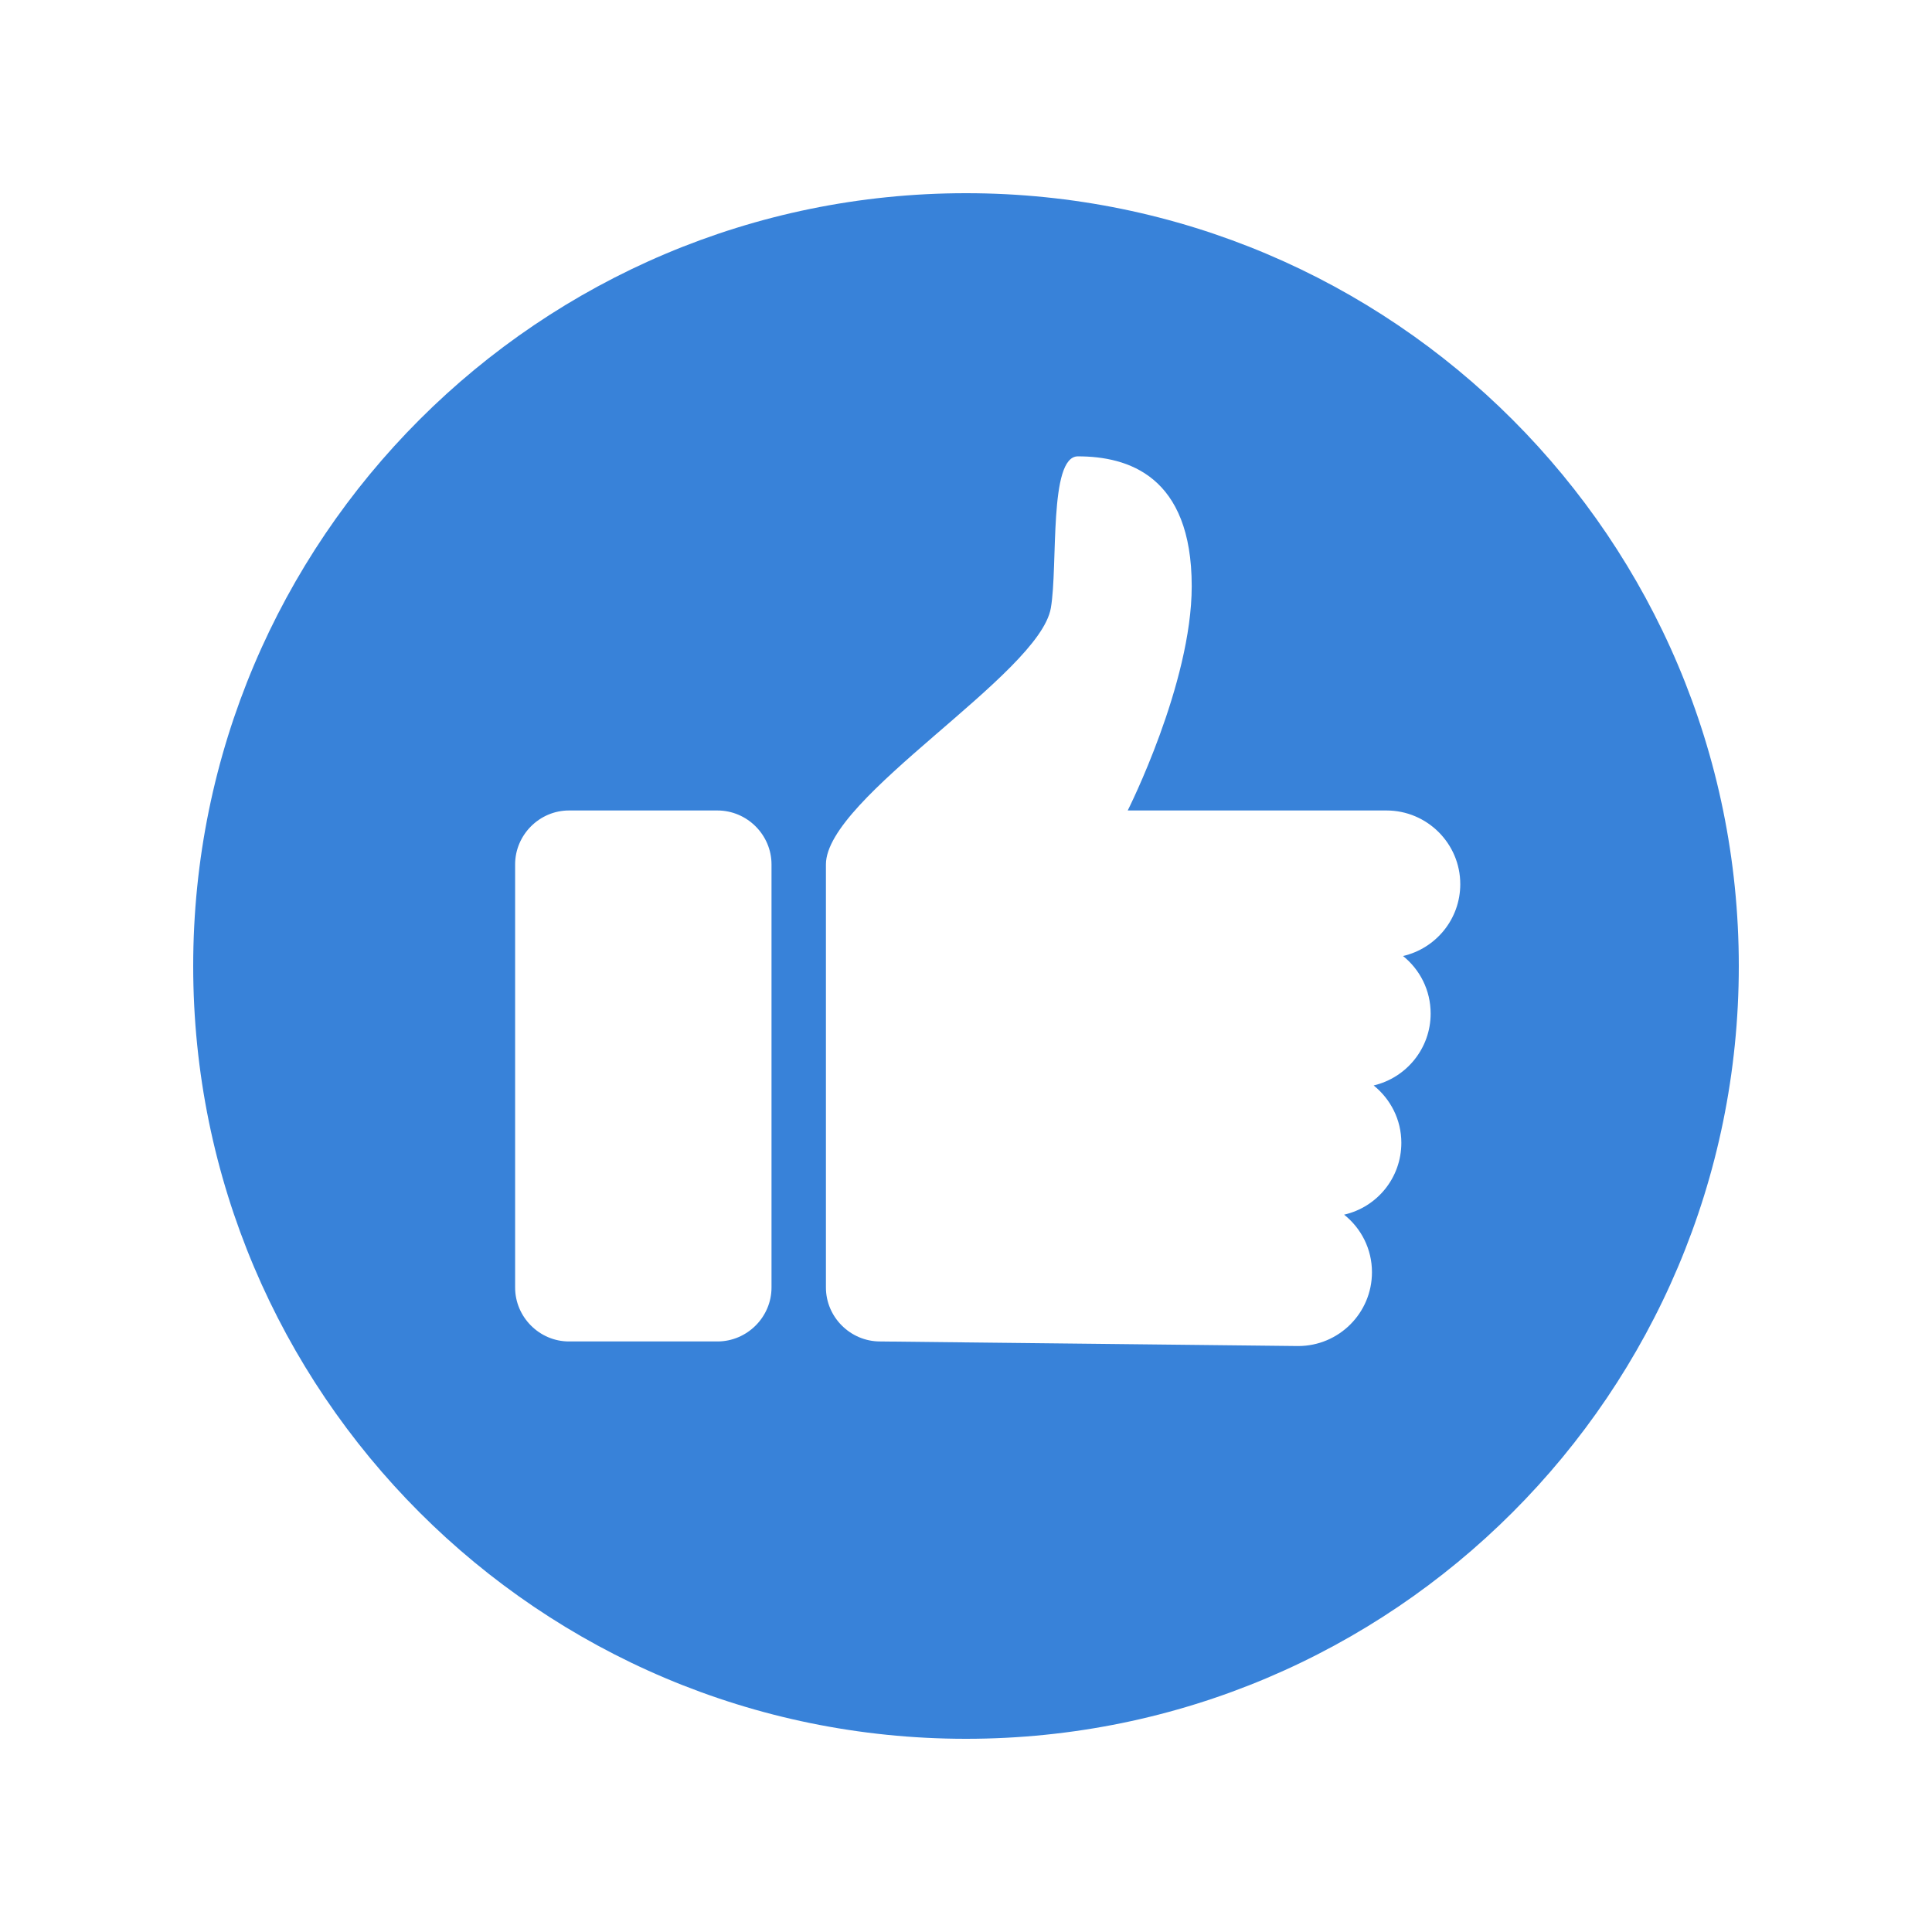 <svg width="24" height="24" viewBox="0 0 24 24" fill="none" xmlns="http://www.w3.org/2000/svg">
<path d="M12 2.4C6.699 2.4 2.4 6.699 2.4 12C2.4 17.302 6.699 21.6 12 21.6C17.302 21.6 21.6 17.302 21.6 12C21.6 6.699 17.302 2.4 12 2.4ZM9.584 15.994C9.584 16.361 9.281 16.664 8.912 16.664H7.068C6.701 16.664 6.399 16.361 6.399 15.994V10.738C6.399 10.371 6.701 10.068 7.068 10.068H8.912C9.281 10.068 9.584 10.371 9.584 10.738V15.994ZM17.429 11.876C17.638 12.044 17.772 12.3 17.772 12.591C17.772 13.025 17.47 13.388 17.064 13.484C17.273 13.652 17.408 13.908 17.408 14.196C17.408 14.633 17.105 14.996 16.697 15.089C16.908 15.257 17.043 15.514 17.043 15.804C17.043 16.311 16.632 16.721 16.126 16.721L10.932 16.664C10.563 16.664 10.26 16.361 10.26 15.994V10.738C10.26 9.903 12.912 8.379 13.054 7.553C13.145 7.025 13.025 5.669 13.39 5.669C14.009 5.669 14.804 5.907 14.804 7.282C14.804 8.494 14.009 10.068 14.009 10.068H17.223C17.729 10.068 18.14 10.479 18.14 10.983C18.14 11.42 17.835 11.782 17.429 11.876Z" fill="#3882D9"/>
</svg>
